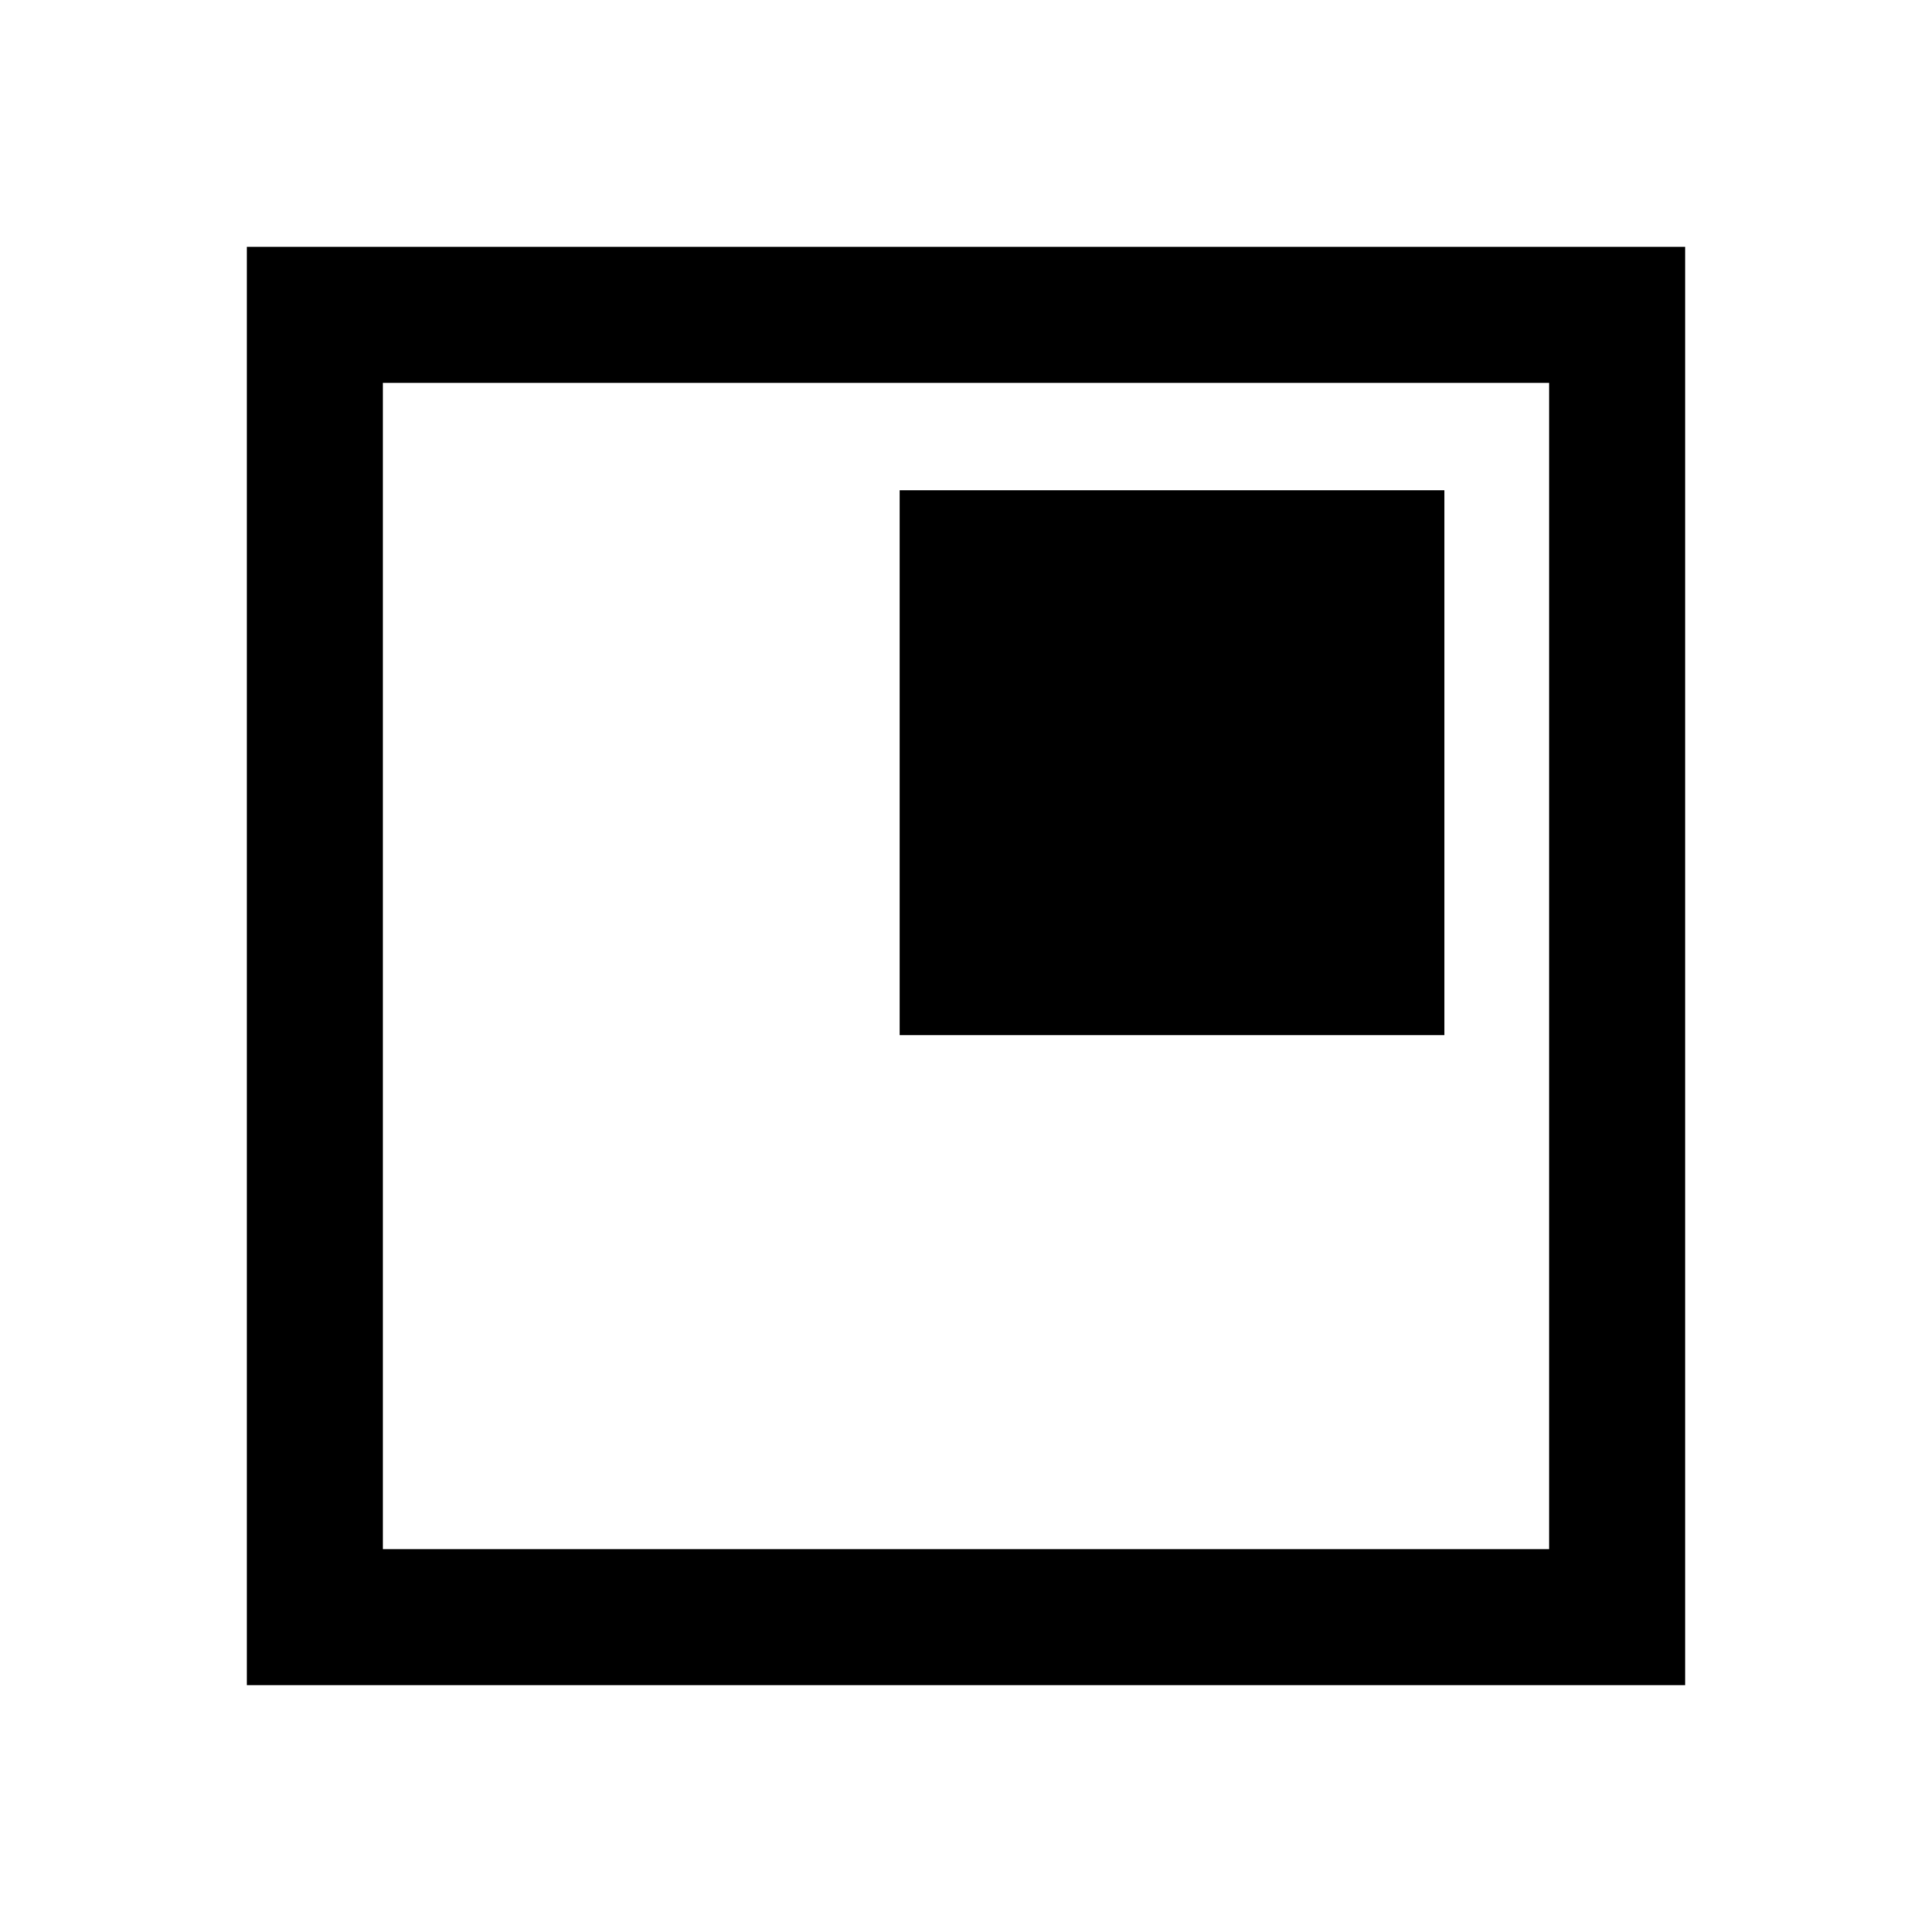 <svg xmlns="http://www.w3.org/2000/svg" height="40" viewBox="0 -960 960 960" width="40"><path d="M447.03-445.69h270.71v-270.72H447.03v270.72ZM122.67-122.67v-714.66h714.66v714.66H122.67Zm67.59-67.59h579.48v-579.48H190.26v579.48Zm0 0v-579.48 579.48Z"/></svg>